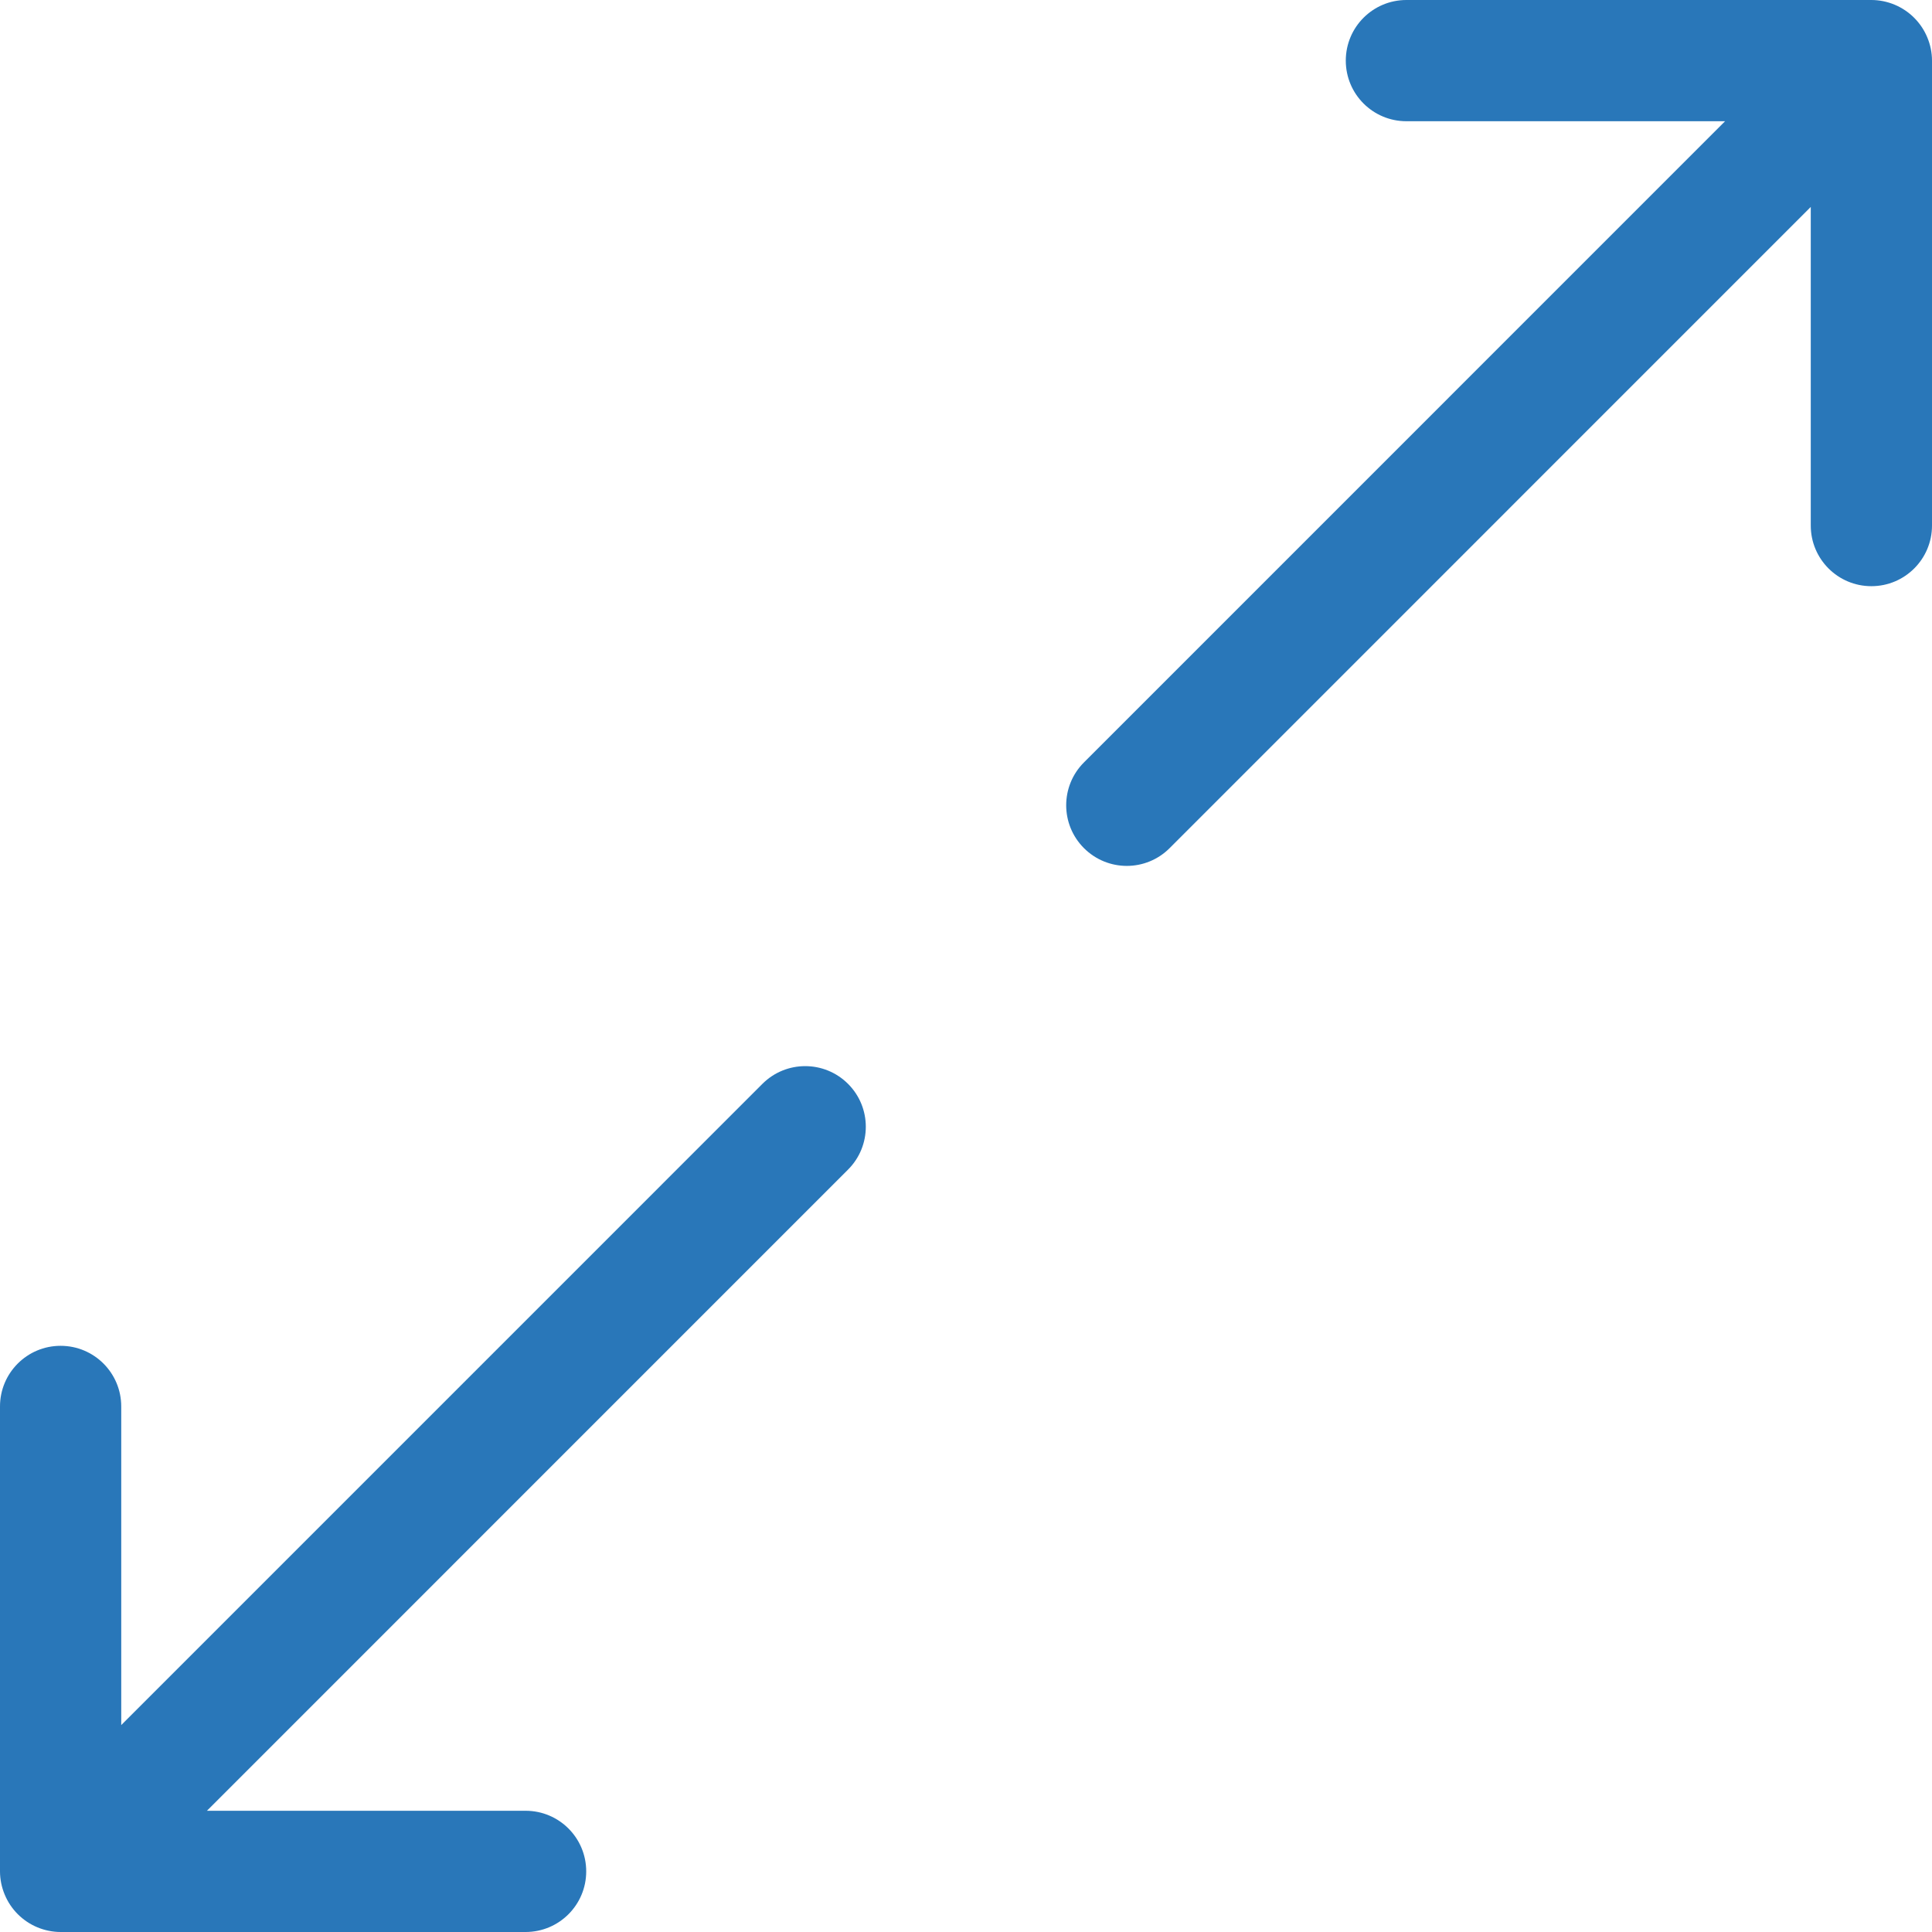 <?xml version="1.0" encoding="utf-8"?>
<!DOCTYPE svg PUBLIC "-//W3C//DTD SVG 1.1//EN" "http://www.w3.org/Graphics/SVG/1.1/DTD/svg11.dtd">
<svg xmlns="http://www.w3.org/2000/svg" xmlns:xlink="http://www.w3.org/1999/xlink" width="512px" version="1.1" height="512px" viewBox="0 0 64 64" enable-background="new 0 0 64 64">
  <g>
    <g fill="#1D1D1B">
      <path d="M25.255,35.905L4.016,57.145V46.59c0-1.108-0.897-2.008-2.008-2.008C0.898,44.582,0,45.481,0,46.59v15.402    c0,0.261,0.053,0.521,0.155,0.767c0.203,0.492,0.594,0.882,1.086,1.087C1.486,63.947,1.747,64,2.008,64h15.403    c1.109,0,2.008-0.898,2.008-2.008s-0.898-2.008-2.008-2.008H6.855l21.238-21.24c0.784-0.784,0.784-2.055,0-2.839    S26.039,35.121,25.255,35.905z" fill="#2977B9"/>
      <path d="m63.845,1.241c-0.203-0.491-0.594-0.882-1.086-1.087-0.245-0.101-0.506-0.154-0.767-0.154h-15.403c-1.109,0-2.008,0.898-2.008,2.008s0.898,2.008 2.008,2.008h10.556l-21.238,21.24c-0.784,0.784-0.784,2.055 0,2.839 0.392,0.392 0.906,0.589 1.42,0.589s1.027-0.197 1.419-0.589l21.238-21.24v10.555c0,1.108 0.897,2.008 2.008,2.008 1.109,0 2.008-0.899 2.008-2.008v-15.402c0-0.261-0.053-0.522-0.155-0.767z" fill="#2977B9"/>
    </g>
  </g>
</svg>
